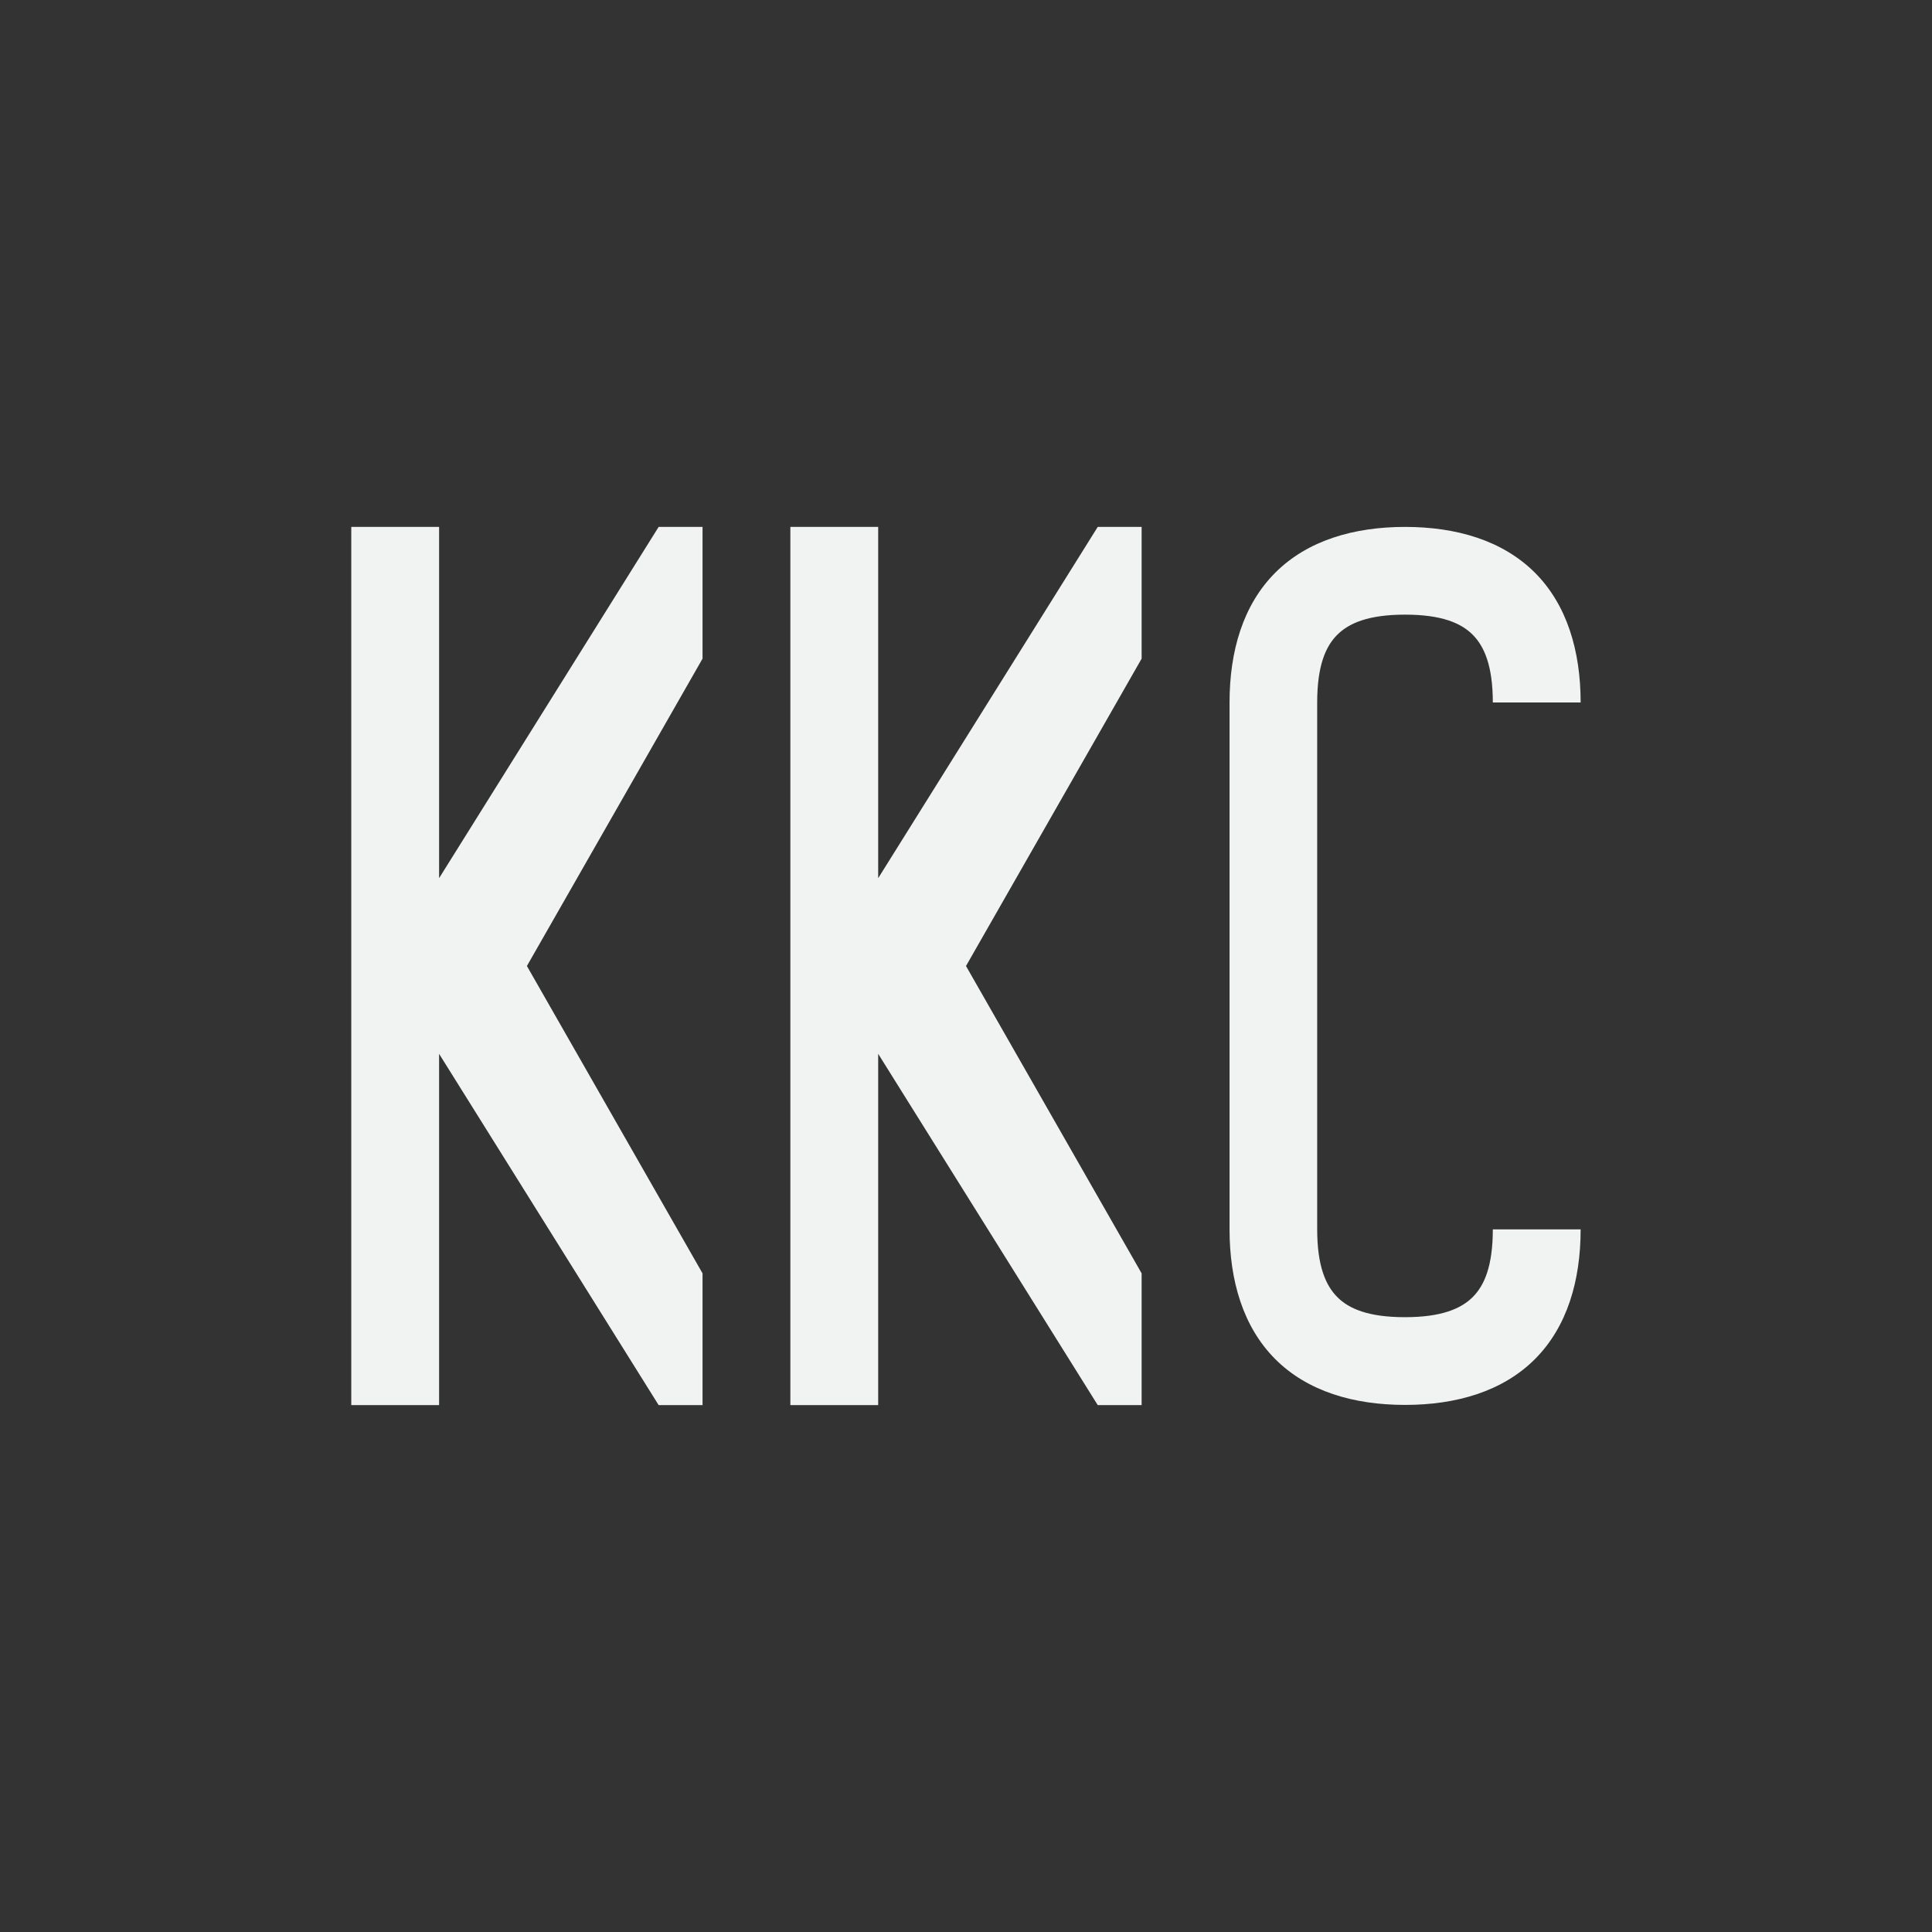 <?xml version="1.0" encoding="UTF-8" standalone="no"?>
<!--Part of Monotone: https://github.com/sixsixfive/Monotone, released under cc-by-sa_v4-->
<svg id="svg4" xmlns="http://www.w3.org/2000/svg" viewBox="-3 -3 22 22" width="44" height="44" version="1.1"><rect x="-3" y="-3" width="22" height="22" fill="#333333" stroke="none"/><path id="path833" style="fill:#f1f2f2" d="m1 3-2e-7 10h1v-4l2.5 4h0.5v-1.5l-2-3.5 2-3.5v-1.5h-0.5l-2.5 4v-4z"/><path id="path831" style="fill:#f1f2f2" d="m13 3c-0.583 0-1.111 0.154-1.478 0.521-0.368 0.368-0.521 0.895-0.521 1.478v6c0 0.583 0.154 1.111 0.521 1.478 0.368 0.368 0.895 0.521 1.478 0.521 0.583 0 1.111-0.154 1.478-0.521 0.368-0.368 0.521-0.895 0.521-1.478h-1c0 0.417-0.096 0.639-0.229 0.771-0.132 0.132-0.355 0.229-0.771 0.229-0.417 0-0.639-0.096-0.771-0.229-0.132-0.132-0.229-0.355-0.229-0.771v-6c0-0.417 0.096-0.639 0.229-0.771 0.132-0.132 0.355-0.229 0.771-0.229 0.417 0 0.639 0.096 0.771 0.229 0.132 0.132 0.229 0.355 0.229 0.771h1c0-0.583-0.154-1.111-0.521-1.478-0.369-0.368-0.896-0.521-1.479-0.521z"/><path id="path850" style="fill:#f1f2f2" d="m6 3v10h1v-4l2.5 4h0.5v-1.5l-2-3.5 2-3.5v-1.5h-0.5l-2.5 4v-4z"/></svg>

